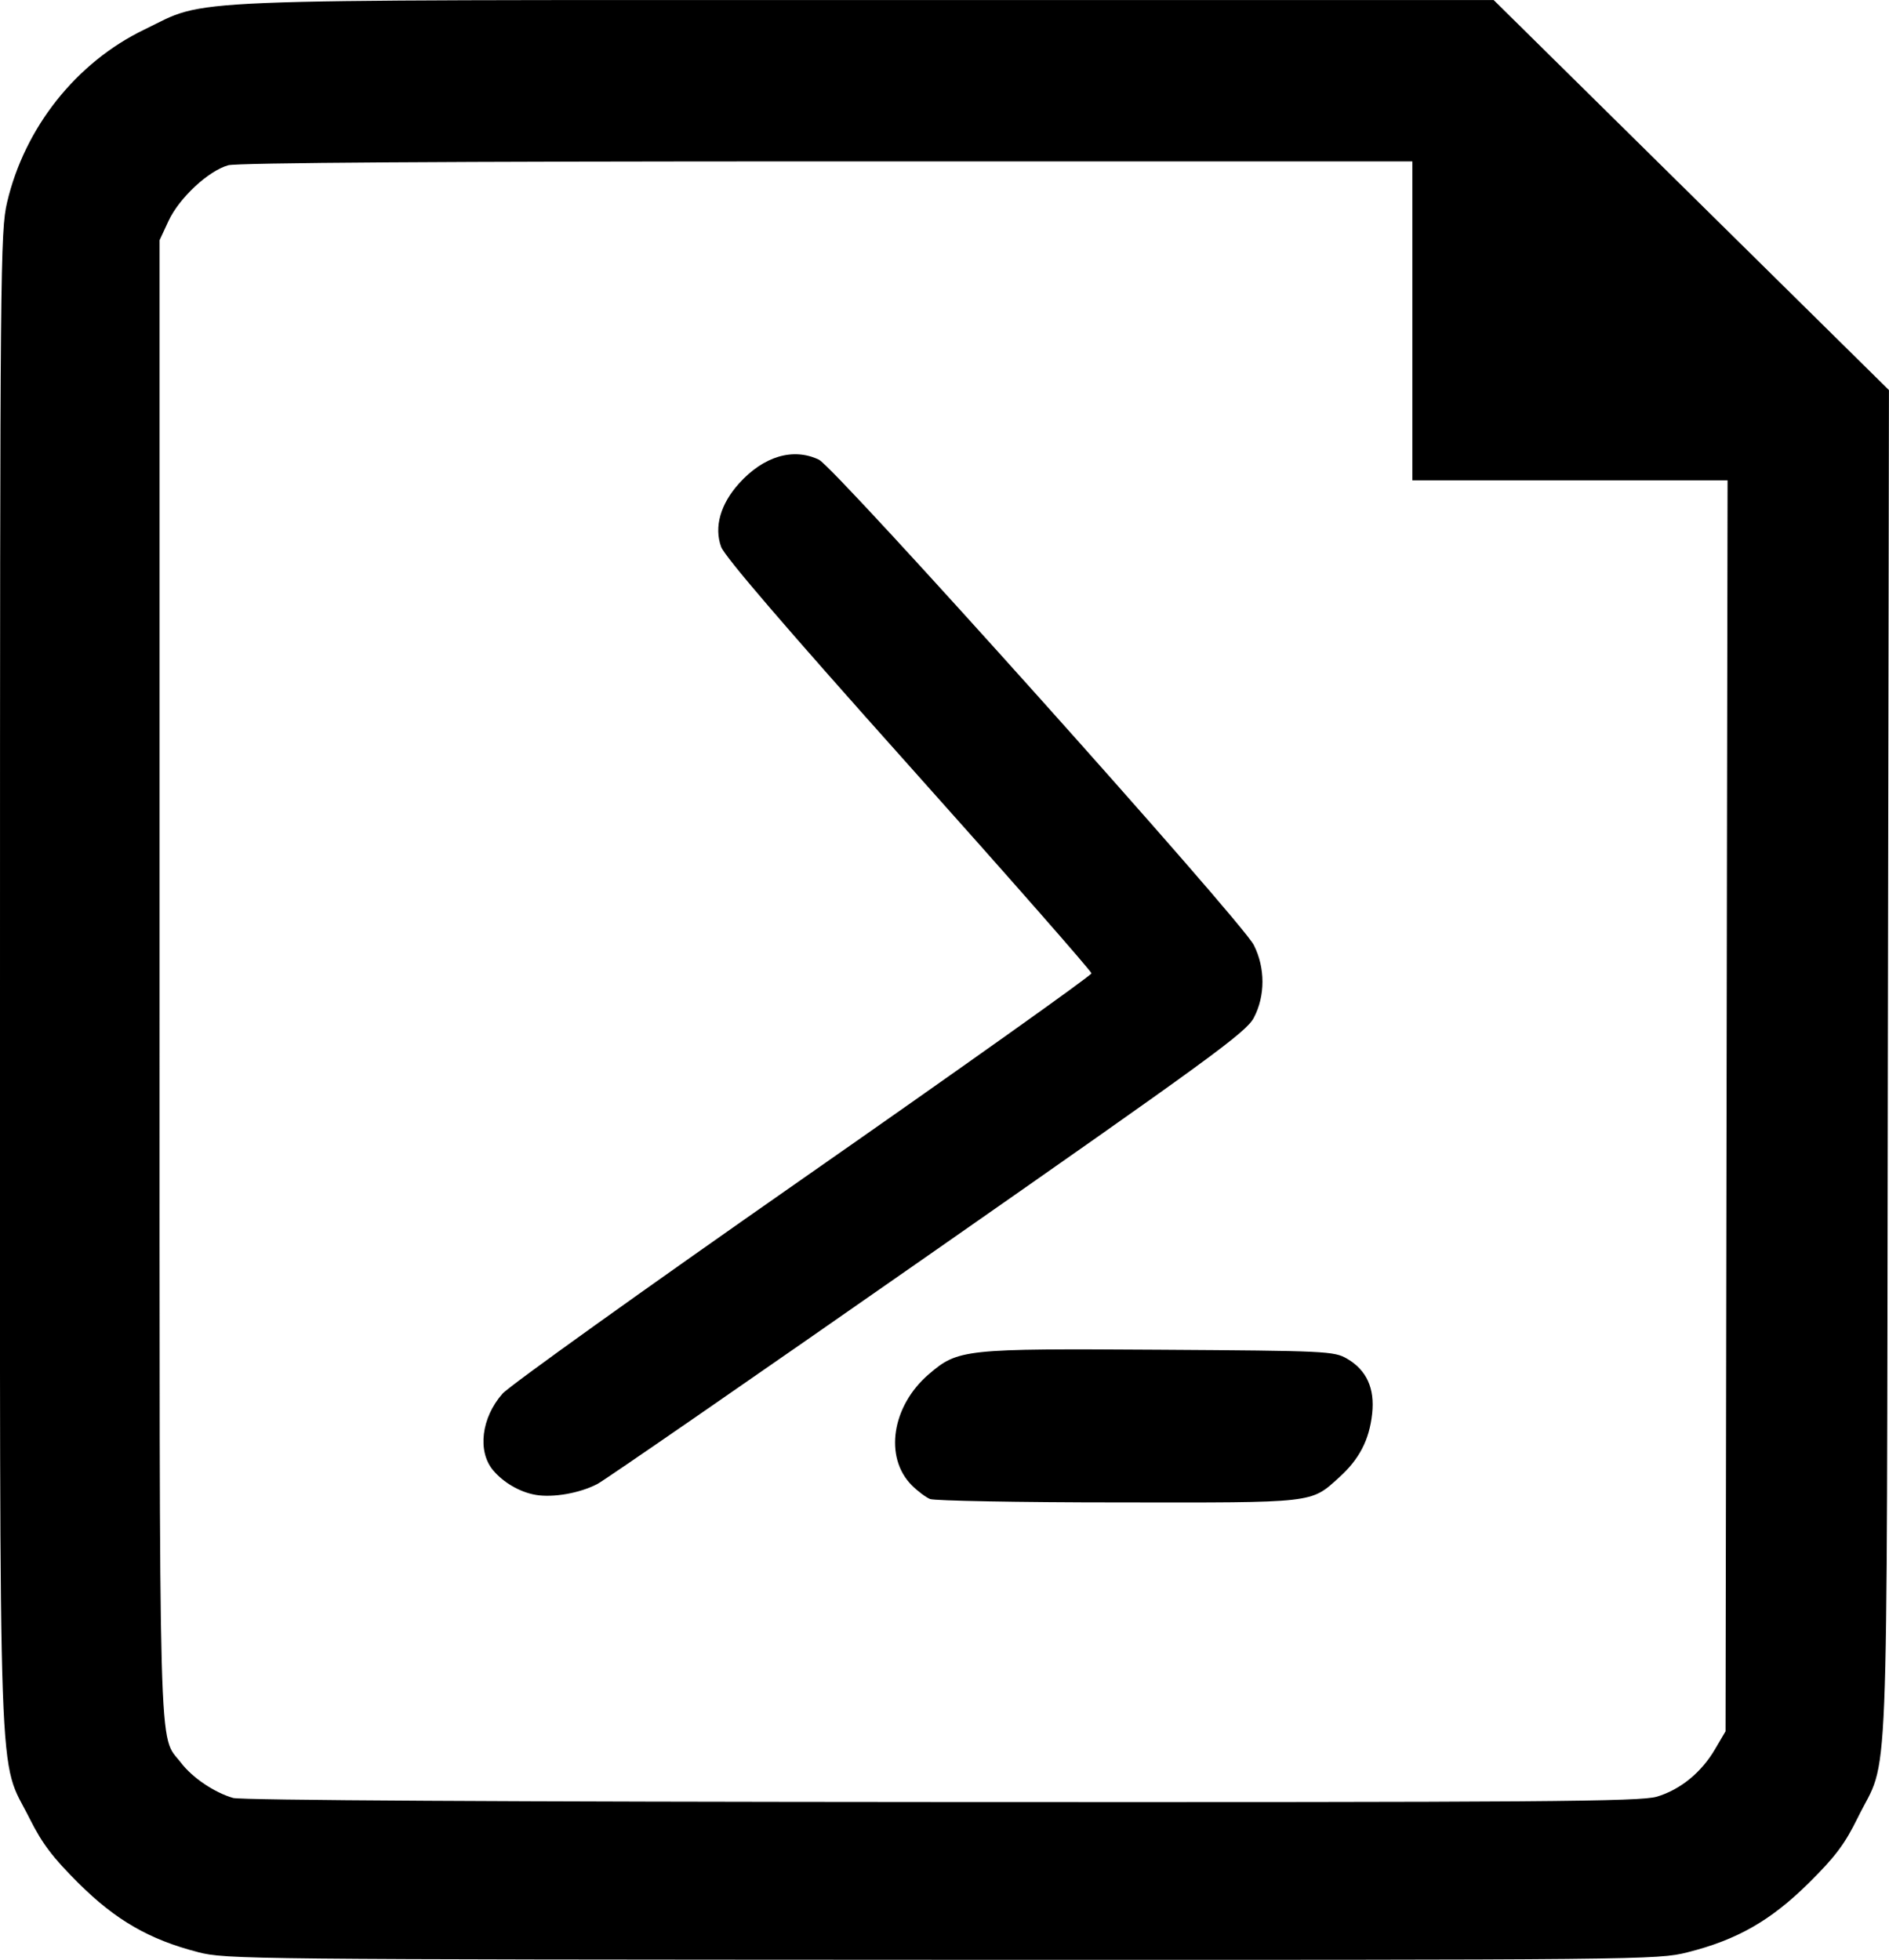<svg xmlns:dc="http://purl.org/dc/elements/1.1/" xmlns:cc="http://creativecommons.org/ns#" xmlns:rdf="http://www.w3.org/1999/02/22-rdf-syntax-ns#" xmlns="http://www.w3.org/2000/svg" width="67.47" height="70">
    <path d="m -6.841,566.444 c -1.738,-0.448 -2.936,-1.14 -4.265,-2.461 -0.917,-0.912 -1.301,-1.418 -1.74,-2.297 -1.151,-2.304 -1.065,0.126 -1.065,-29.963 0,-25.442 0.012,-26.749 0.253,-27.775 0.628,-2.677 2.474,-5.002 4.904,-6.174 2.328,-1.123 0.605,-1.053 25.802,-1.053 l 22.391,0 7.059,6.966 7.059,6.966 -0.04,24.159 c -0.044,27.073 0.058,24.525 -1.076,26.835 -0.462,0.94 -0.802,1.393 -1.754,2.335 -1.352,1.337 -2.555,2.024 -4.327,2.47 -1.066,0.269 -1.558,0.273 -26.629,0.266 -24.799,-0.01 -25.574,-0.015 -26.573,-0.273 z m 52.101,-5.549 c 0.845,-0.252 1.594,-0.862 2.084,-1.696 l 0.377,-0.642 0.036,-22.34 0.036,-22.34 -5.629,0 -5.63,0 0,-5.697 0,-5.697 -20.898,0 c -13.596,0 -21.072,0.049 -21.396,0.139 -0.707,0.197 -1.749,1.167 -2.129,1.983 l -0.322,0.692 0,26.372 c 0,28.797 -0.052,26.941 0.767,28.015 0.405,0.531 1.192,1.062 1.859,1.254 0.289,0.083 9.759,0.137 25.316,0.145 21.504,0.011 24.945,-0.015 25.531,-0.19 z m -25.952,-10.634 c -0.151,-0.062 -0.444,-0.282 -0.652,-0.49 -0.997,-1 -0.715,-2.836 0.61,-3.97 1.045,-0.895 1.25,-0.916 8.228,-0.872 5.974,0.038 6.246,0.051 6.707,0.319 0.697,0.405 0.996,1.057 0.898,1.962 -0.101,0.938 -0.458,1.627 -1.177,2.277 -1.029,0.93 -0.809,0.905 -7.918,0.895 -3.532,0 -6.545,-0.059 -6.696,-0.121 z m -14.092,-0.15 c -0.554,-0.094 -1.147,-0.438 -1.515,-0.877 -0.567,-0.678 -0.42,-1.877 0.335,-2.735 0.246,-0.28 5.08,-3.741 10.742,-7.693 5.662,-3.951 10.295,-7.246 10.295,-7.321 0,-0.075 -2.934,-3.417 -6.52,-7.426 -4.392,-4.911 -6.581,-7.46 -6.708,-7.809 -0.256,-0.707 -0.024,-1.526 0.641,-2.264 0.876,-0.972 1.931,-1.286 2.851,-0.849 0.588,0.279 15.094,16.467 15.535,17.337 0.412,0.812 0.412,1.819 0,2.598 -0.276,0.521 -1.53,1.437 -11.633,8.49 -6.228,4.348 -11.543,8.02 -11.81,8.16 -0.63,0.33 -1.58,0.498 -2.213,0.39 z" fill="#000000" transform="translate(13.911 -496.719)"/>
</svg>

